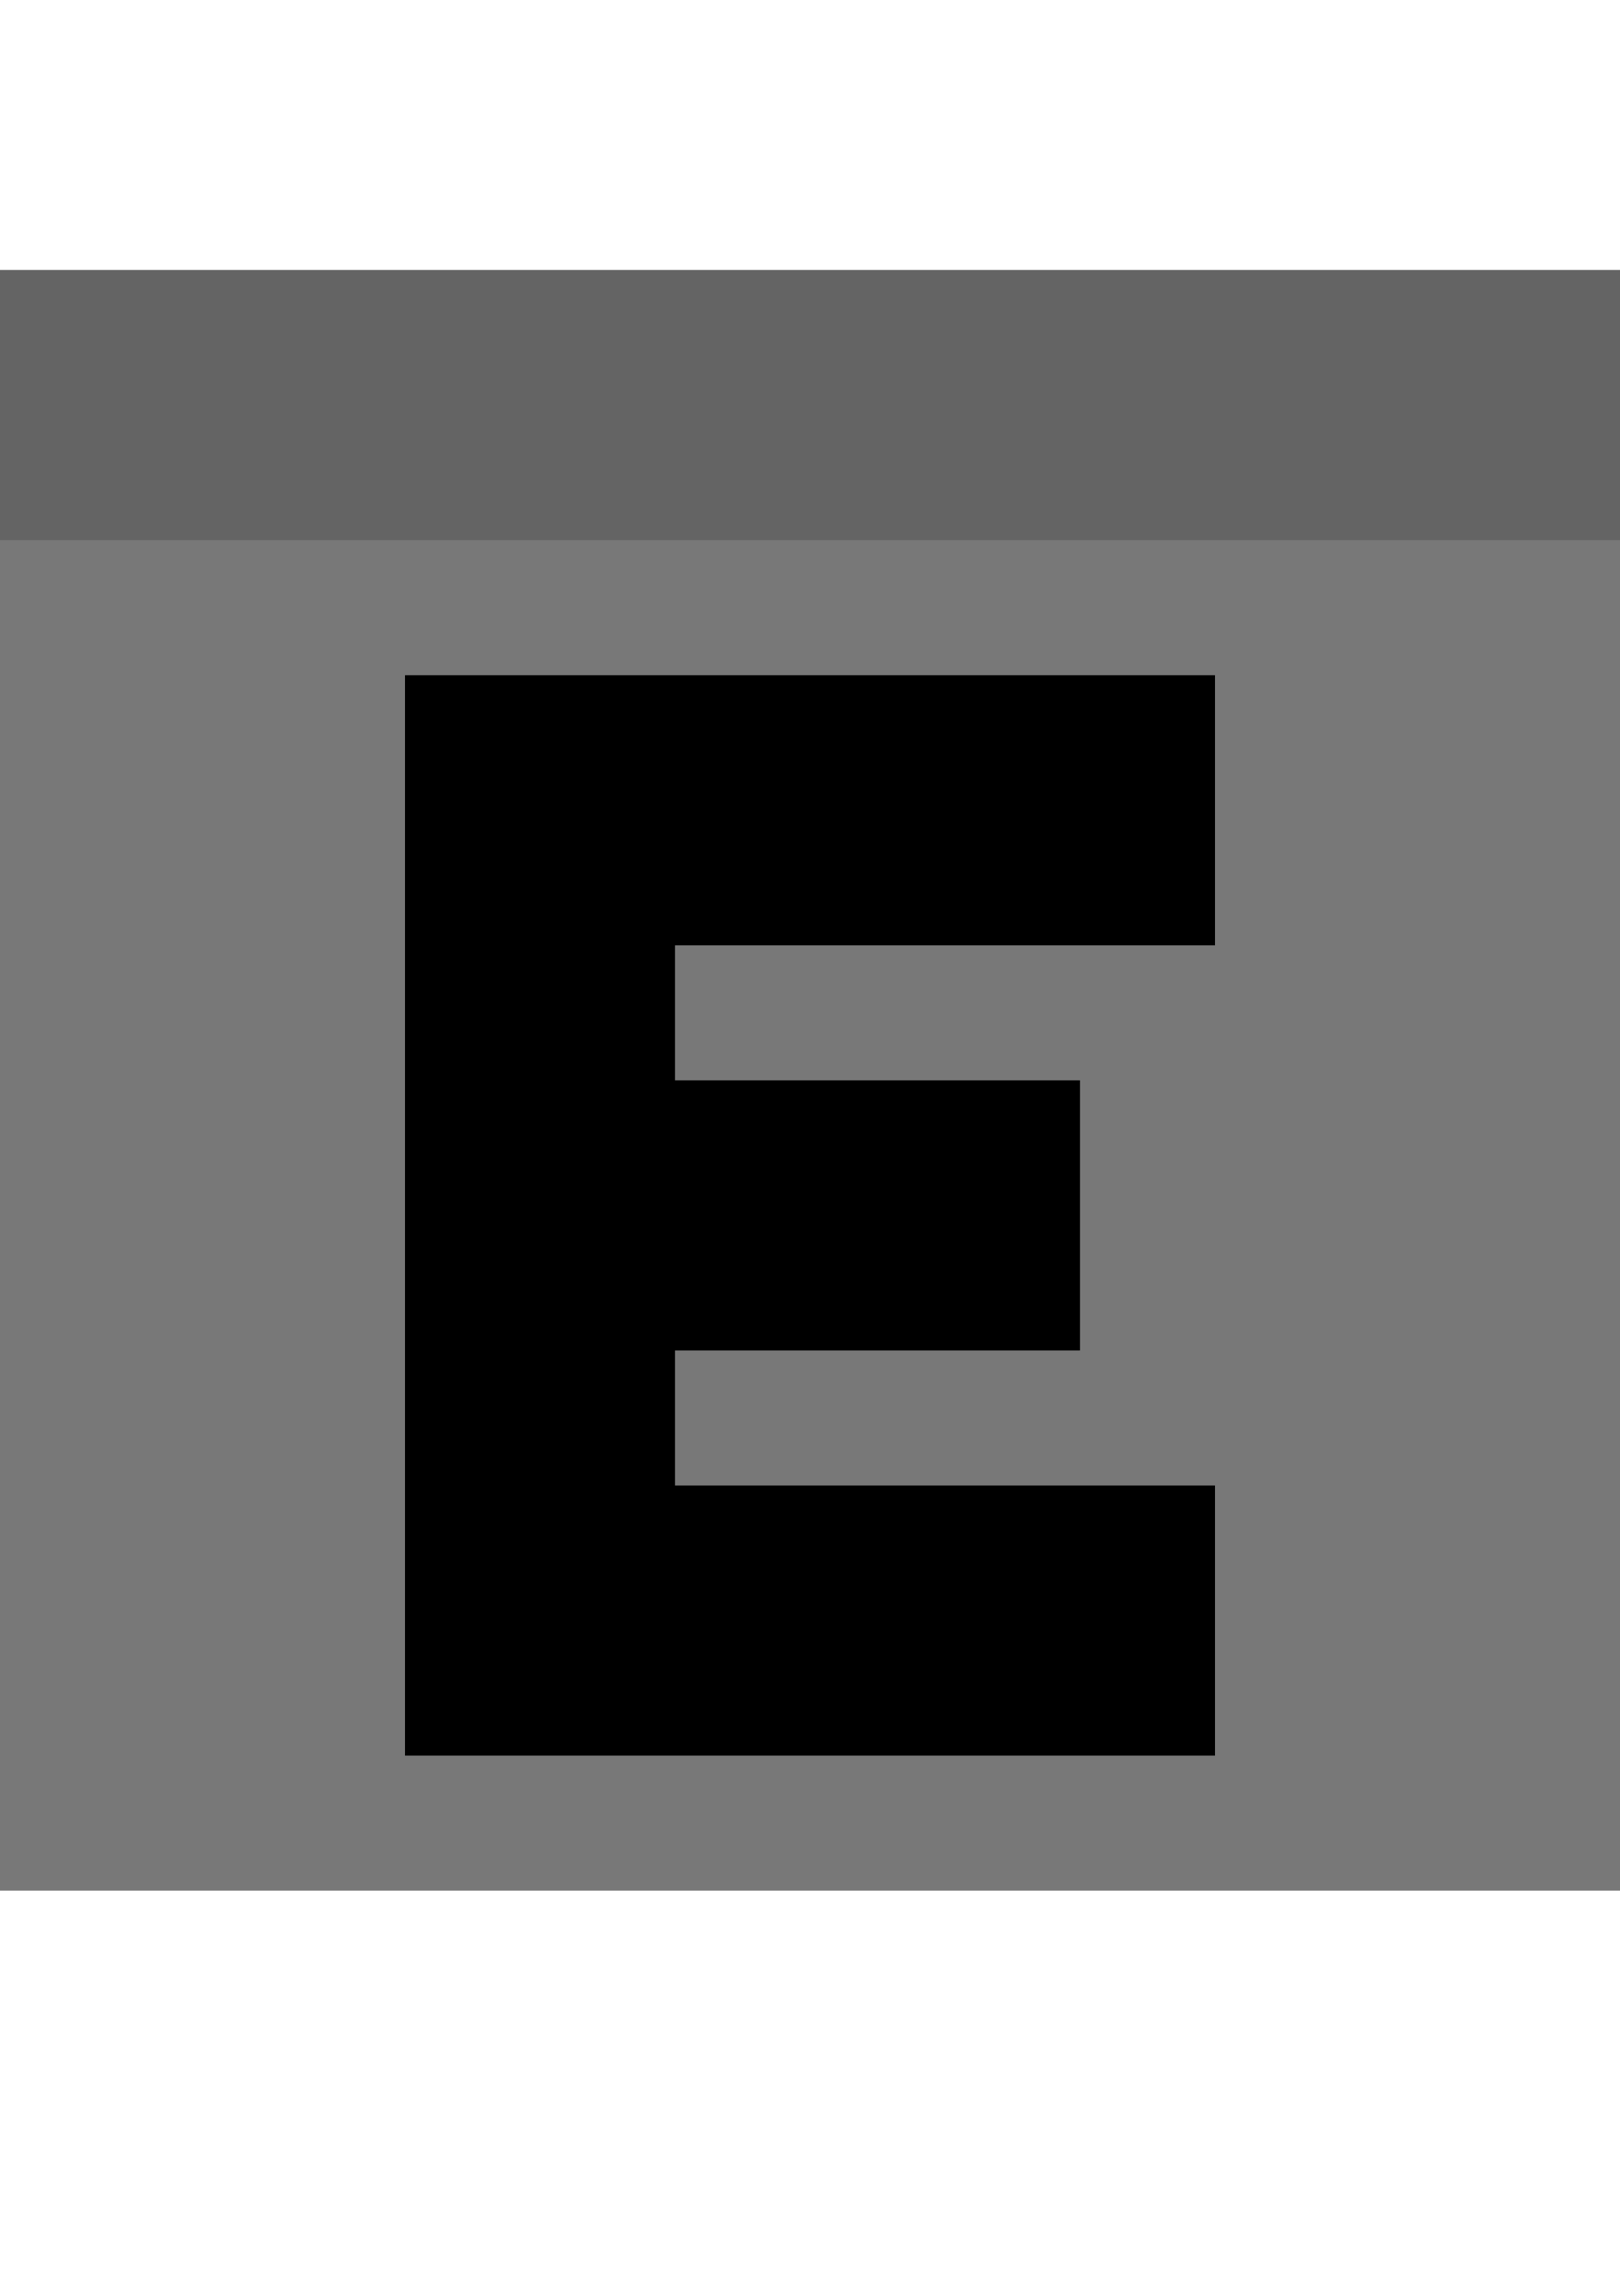 <?xml version="1.0" encoding="utf-8"?>
<!-- Generator: Adobe Illustrator 24.3.0, SVG Export Plug-In . SVG Version: 6.00 Build 0)  -->
<svg version="1.2" baseProfile="tiny" id="Layer_1" xmlns="http://www.w3.org/2000/svg" xmlns:xlink="http://www.w3.org/1999/xlink"
	 x="0px" y="0px" viewBox="0 0 12 17" overflow="visible" xml:space="preserve">
<polygon points="9,7 9,5 3,5 3,13 9,13 9,11 5,11 5,10 8,10 8,8 5,8 5,7 "/>
<rect y="2" fill="#787878" width="12" height="12"/>
<rect y="2" fill="#646464" width="12" height="2"/>
<polygon points="9,7 9,5 3,5 3,13 9,13 9,11 5,11 5,10 8,10 8,8 5,8 5,7 "/>
</svg>
